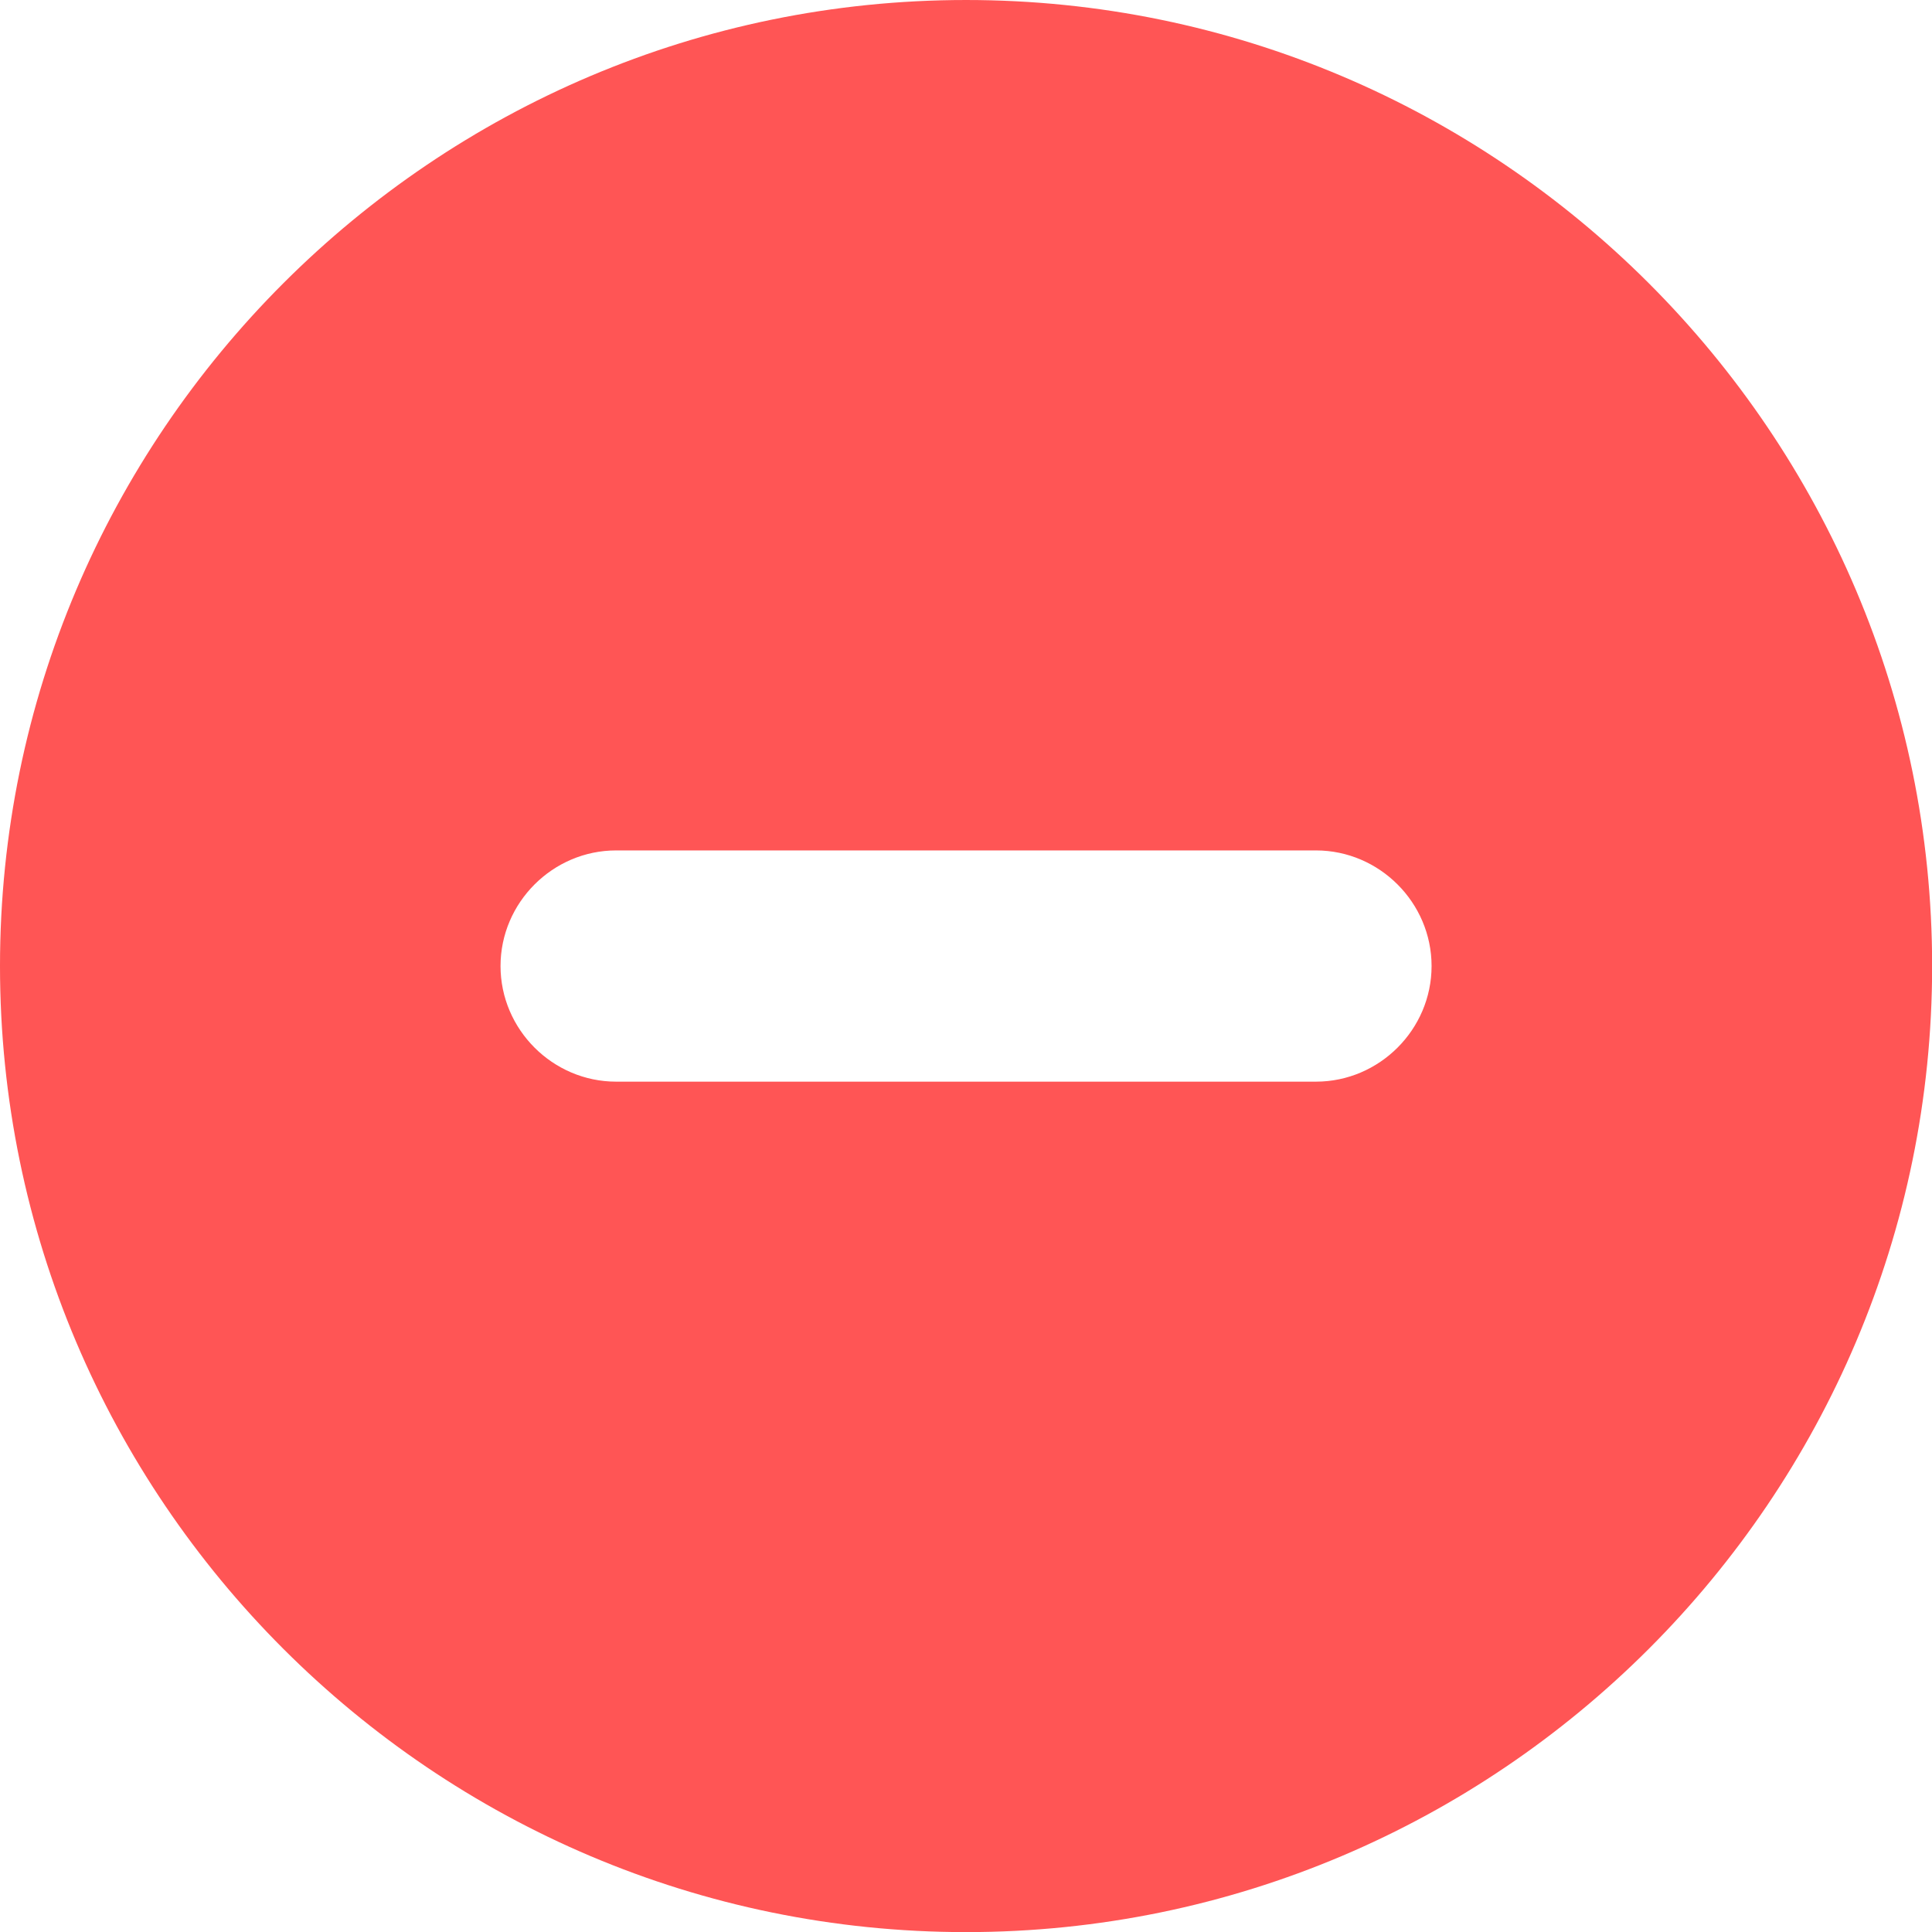 <?xml version="1.0" encoding="UTF-8" standalone="no"?>
<!DOCTYPE svg PUBLIC "-//W3C//DTD SVG 1.1//EN" "http://www.w3.org/Graphics/SVG/1.1/DTD/svg11.dtd">
<svg width="100%" height="100%" viewBox="0 0 25 25" version="1.1" xmlns="http://www.w3.org/2000/svg" xmlns:xlink="http://www.w3.org/1999/xlink" xml:space="preserve" xmlns:serif="http://www.serif.com/" style="fill-rule:evenodd;clip-rule:evenodd;stroke-linejoin:round;stroke-miterlimit:2;">
    <g id="danger" transform="matrix(0.042,0,0,0.042,0,-5.179)">
        <path d="M297.64,123.31C133.55,123.31 0,256.83 0,420.94C0,585.05 133.55,718.58 297.64,718.58C461.73,718.58 595.28,585.06 595.28,420.94C595.28,256.82 461.73,123.31 297.64,123.31ZM405.44,456.56L189.83,456.56C170.289,456.56 154.21,440.481 154.21,420.94C154.21,401.399 170.289,385.32 189.83,385.32L405.44,385.32C424.981,385.32 441.06,401.399 441.06,420.94C441.06,440.481 424.981,456.56 405.44,456.56Z" style="fill:rgb(255,85,85);fill-rule:nonzero;"/>
    </g>
</svg>

